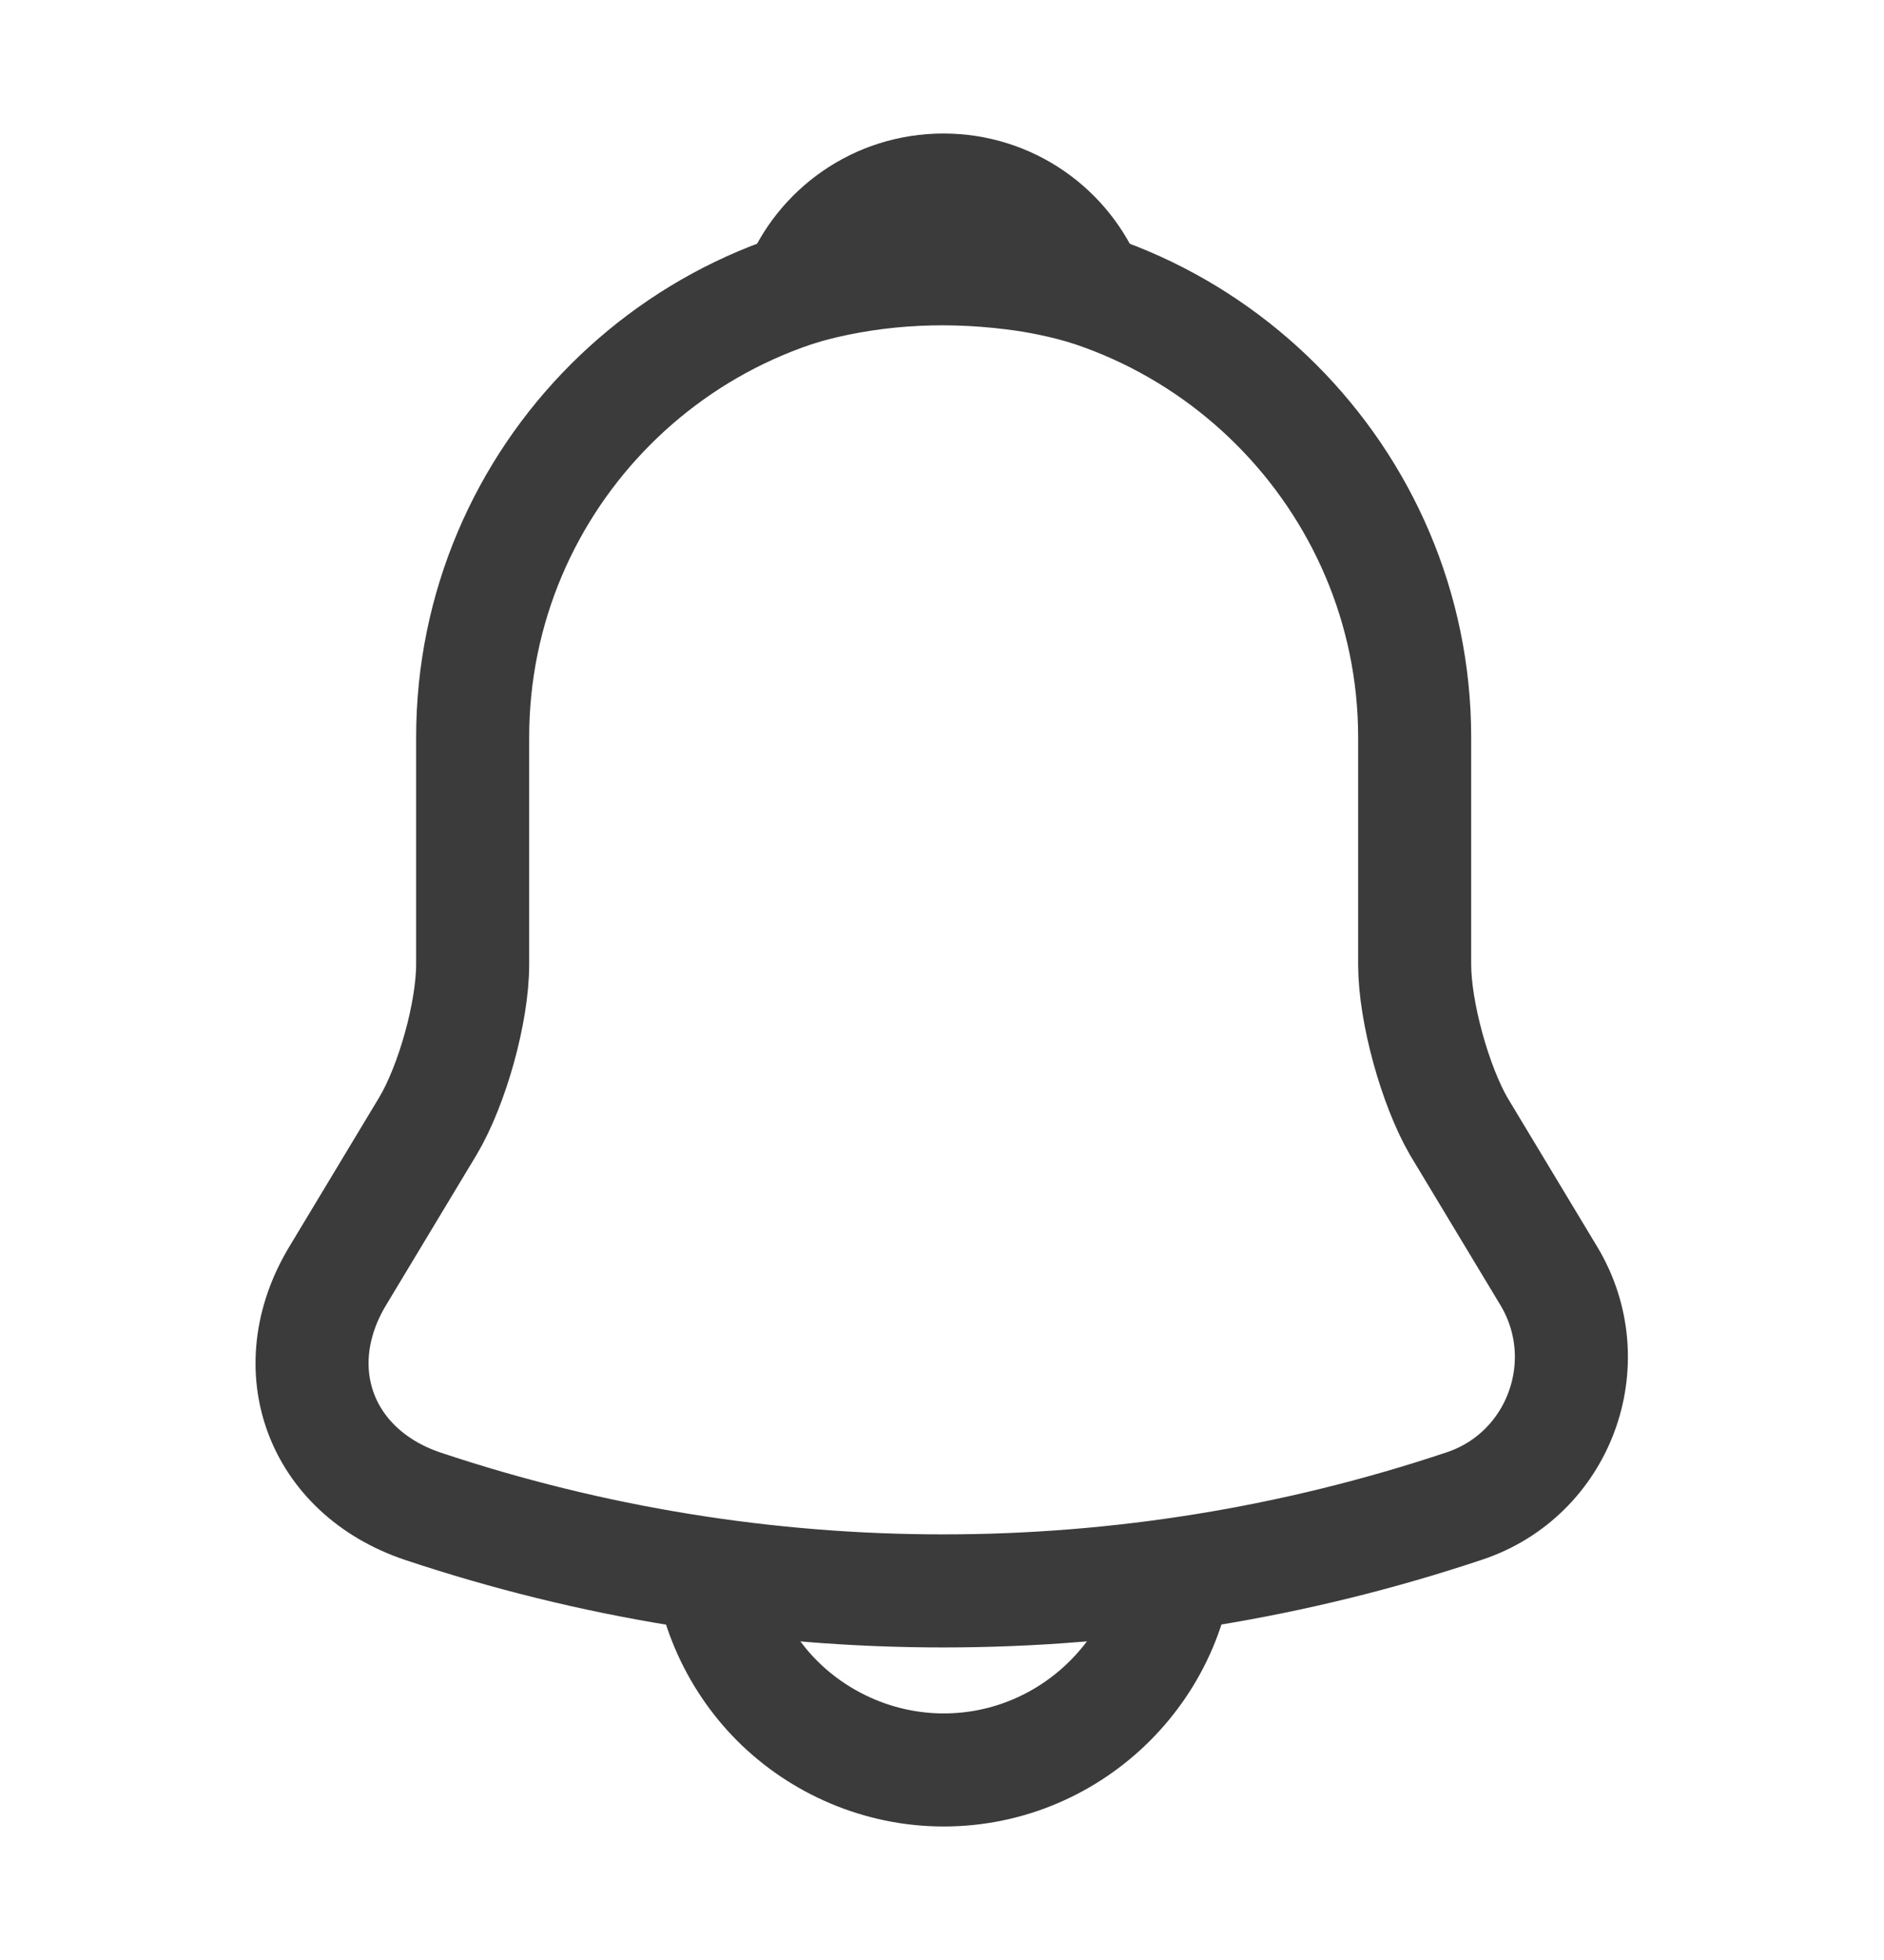 <svg width="25" height="26" viewBox="0 0 25 26" fill="none" xmlns="http://www.w3.org/2000/svg">
<path d="M12.522 3.531C9.074 3.531 6.272 6.334 6.272 9.781V12.792C6.272 13.427 6.001 14.396 5.678 14.938L4.48 16.927C3.741 18.156 4.251 19.521 5.605 19.979C10.095 21.479 14.938 21.479 19.428 19.979C20.689 19.563 21.241 18.073 20.553 16.927L19.355 14.938C19.043 14.396 18.772 13.427 18.772 12.792V9.781C18.772 6.344 15.959 3.531 12.522 3.531Z" stroke="#3B3B3B" stroke-width="1.5" stroke-miterlimit="10" stroke-linecap="round"/>
<path d="M14.446 3.833C14.123 3.739 13.79 3.667 13.446 3.625C12.446 3.5 11.488 3.573 10.592 3.833C10.894 3.062 11.644 2.521 12.519 2.521C13.394 2.521 14.144 3.062 14.446 3.833Z" stroke="#3B3B3B" stroke-width="1.5" stroke-miterlimit="10" stroke-linecap="round" stroke-linejoin="round"/>
<path d="M15.648 20.354C15.648 22.073 14.241 23.479 12.523 23.479C11.668 23.479 10.877 23.125 10.314 22.563C9.752 22 9.397 21.209 9.397 20.354" stroke="#3B3B3B" stroke-width="1.5" stroke-miterlimit="10"/>
</svg>
